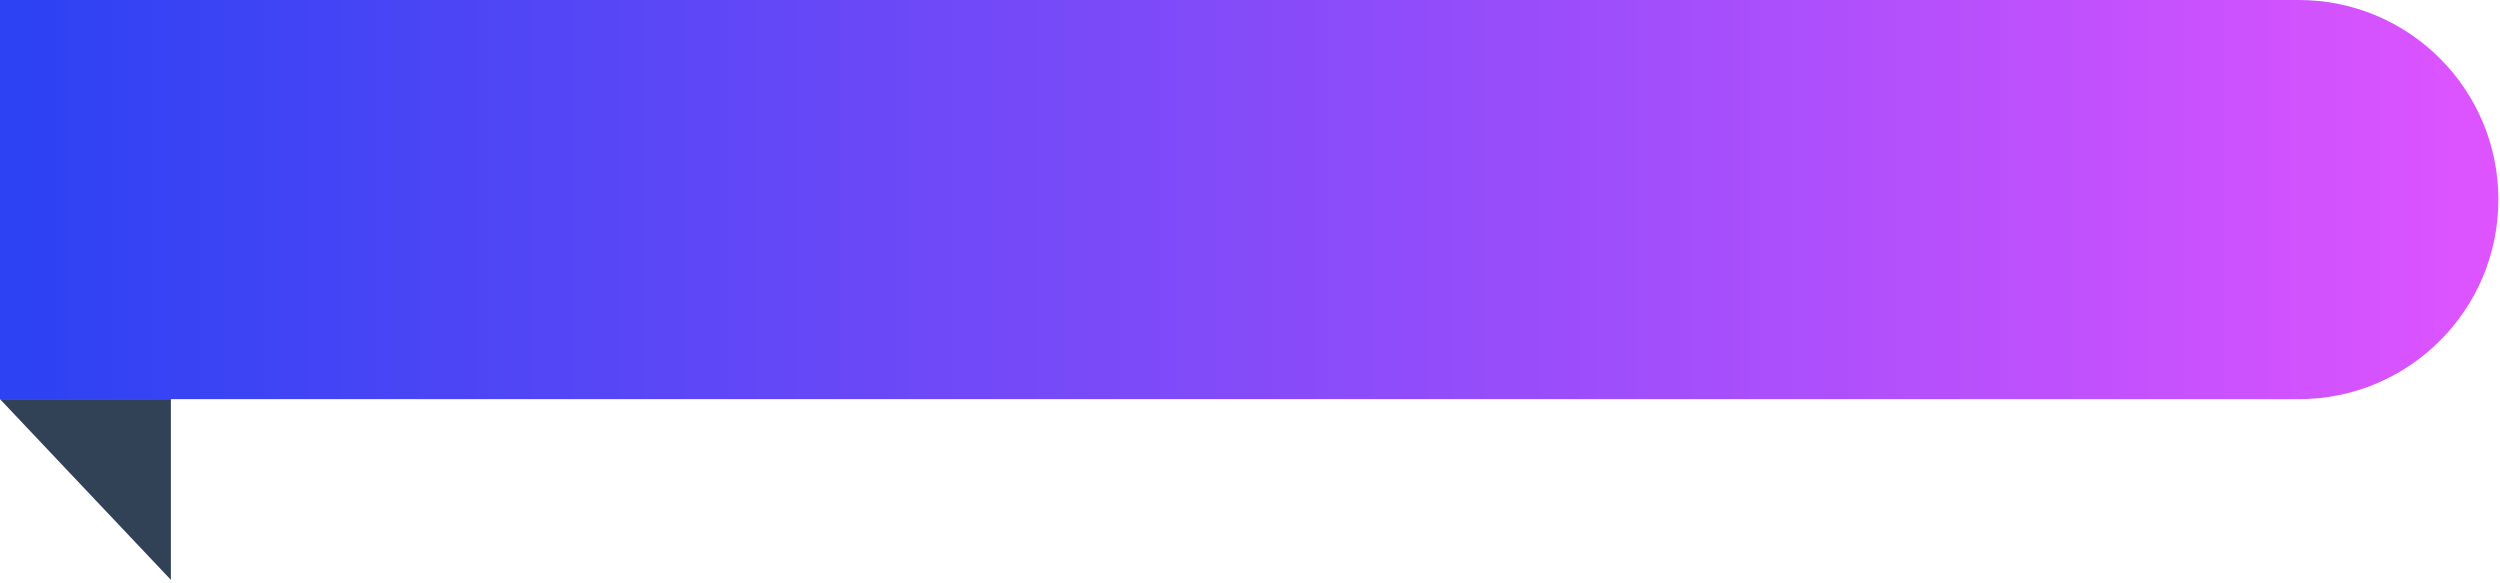 <svg width="459" height="107" viewBox="0 0 459 107" fill="none" xmlns="http://www.w3.org/2000/svg">
<path d="M422.067 0H0V73.282H422.067C442.311 73.282 458.704 56.882 458.704 36.645C458.704 16.407 442.304 0 422.067 0Z" fill="url(#paint0_linear_372_173)"/>
<path d="M31.373 106.458L0 73.282H31.373V106.458Z" fill="#314156"/>
<defs>
<linearGradient id="paint0_linear_372_173" x1="458.703" y1="30.113" x2="-1.555" y2="30.113" gradientUnits="userSpaceOnUse">
<stop stop-color="#DE54FF"/>
<stop offset="1" stop-color="#2B42F3"/>
</linearGradient>
</defs>
</svg>
